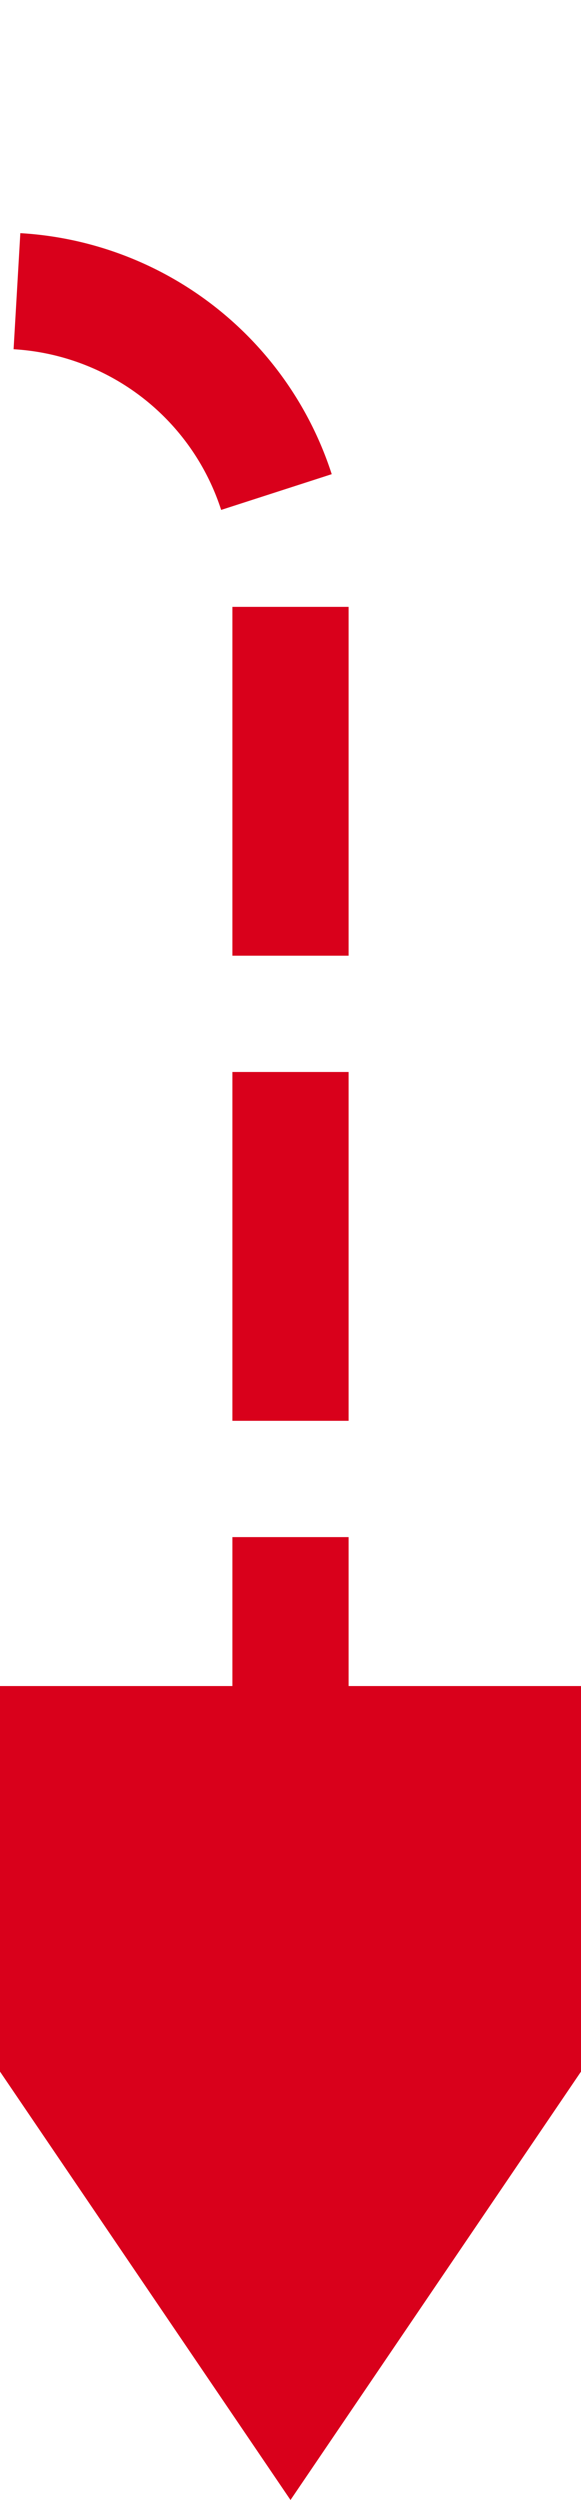 ﻿<?xml version="1.0" encoding="utf-8"?>
<svg version="1.1" xmlns:xlink="http://www.w3.org/1999/xlink" width="10px" height="43px" preserveAspectRatio="xMidYMin meet" viewBox="827 349  8 43" xmlns="http://www.w3.org/2000/svg">
  <path d="M 145 405  L 347 405  A 5 5 0 0 0 352 400 L 352 359  A 5 5 0 0 1 357 354 L 826 354  A 5 5 0 0 1 831 359 L 831 380  " stroke-width="2" stroke-dasharray="6,2" stroke="#d9001b" fill="none" />
  <path d="M 821.5 378  L 831 392  L 840.5 378  L 821.5 378  Z " fill-rule="nonzero" fill="#d9001b" stroke="none" />
</svg>